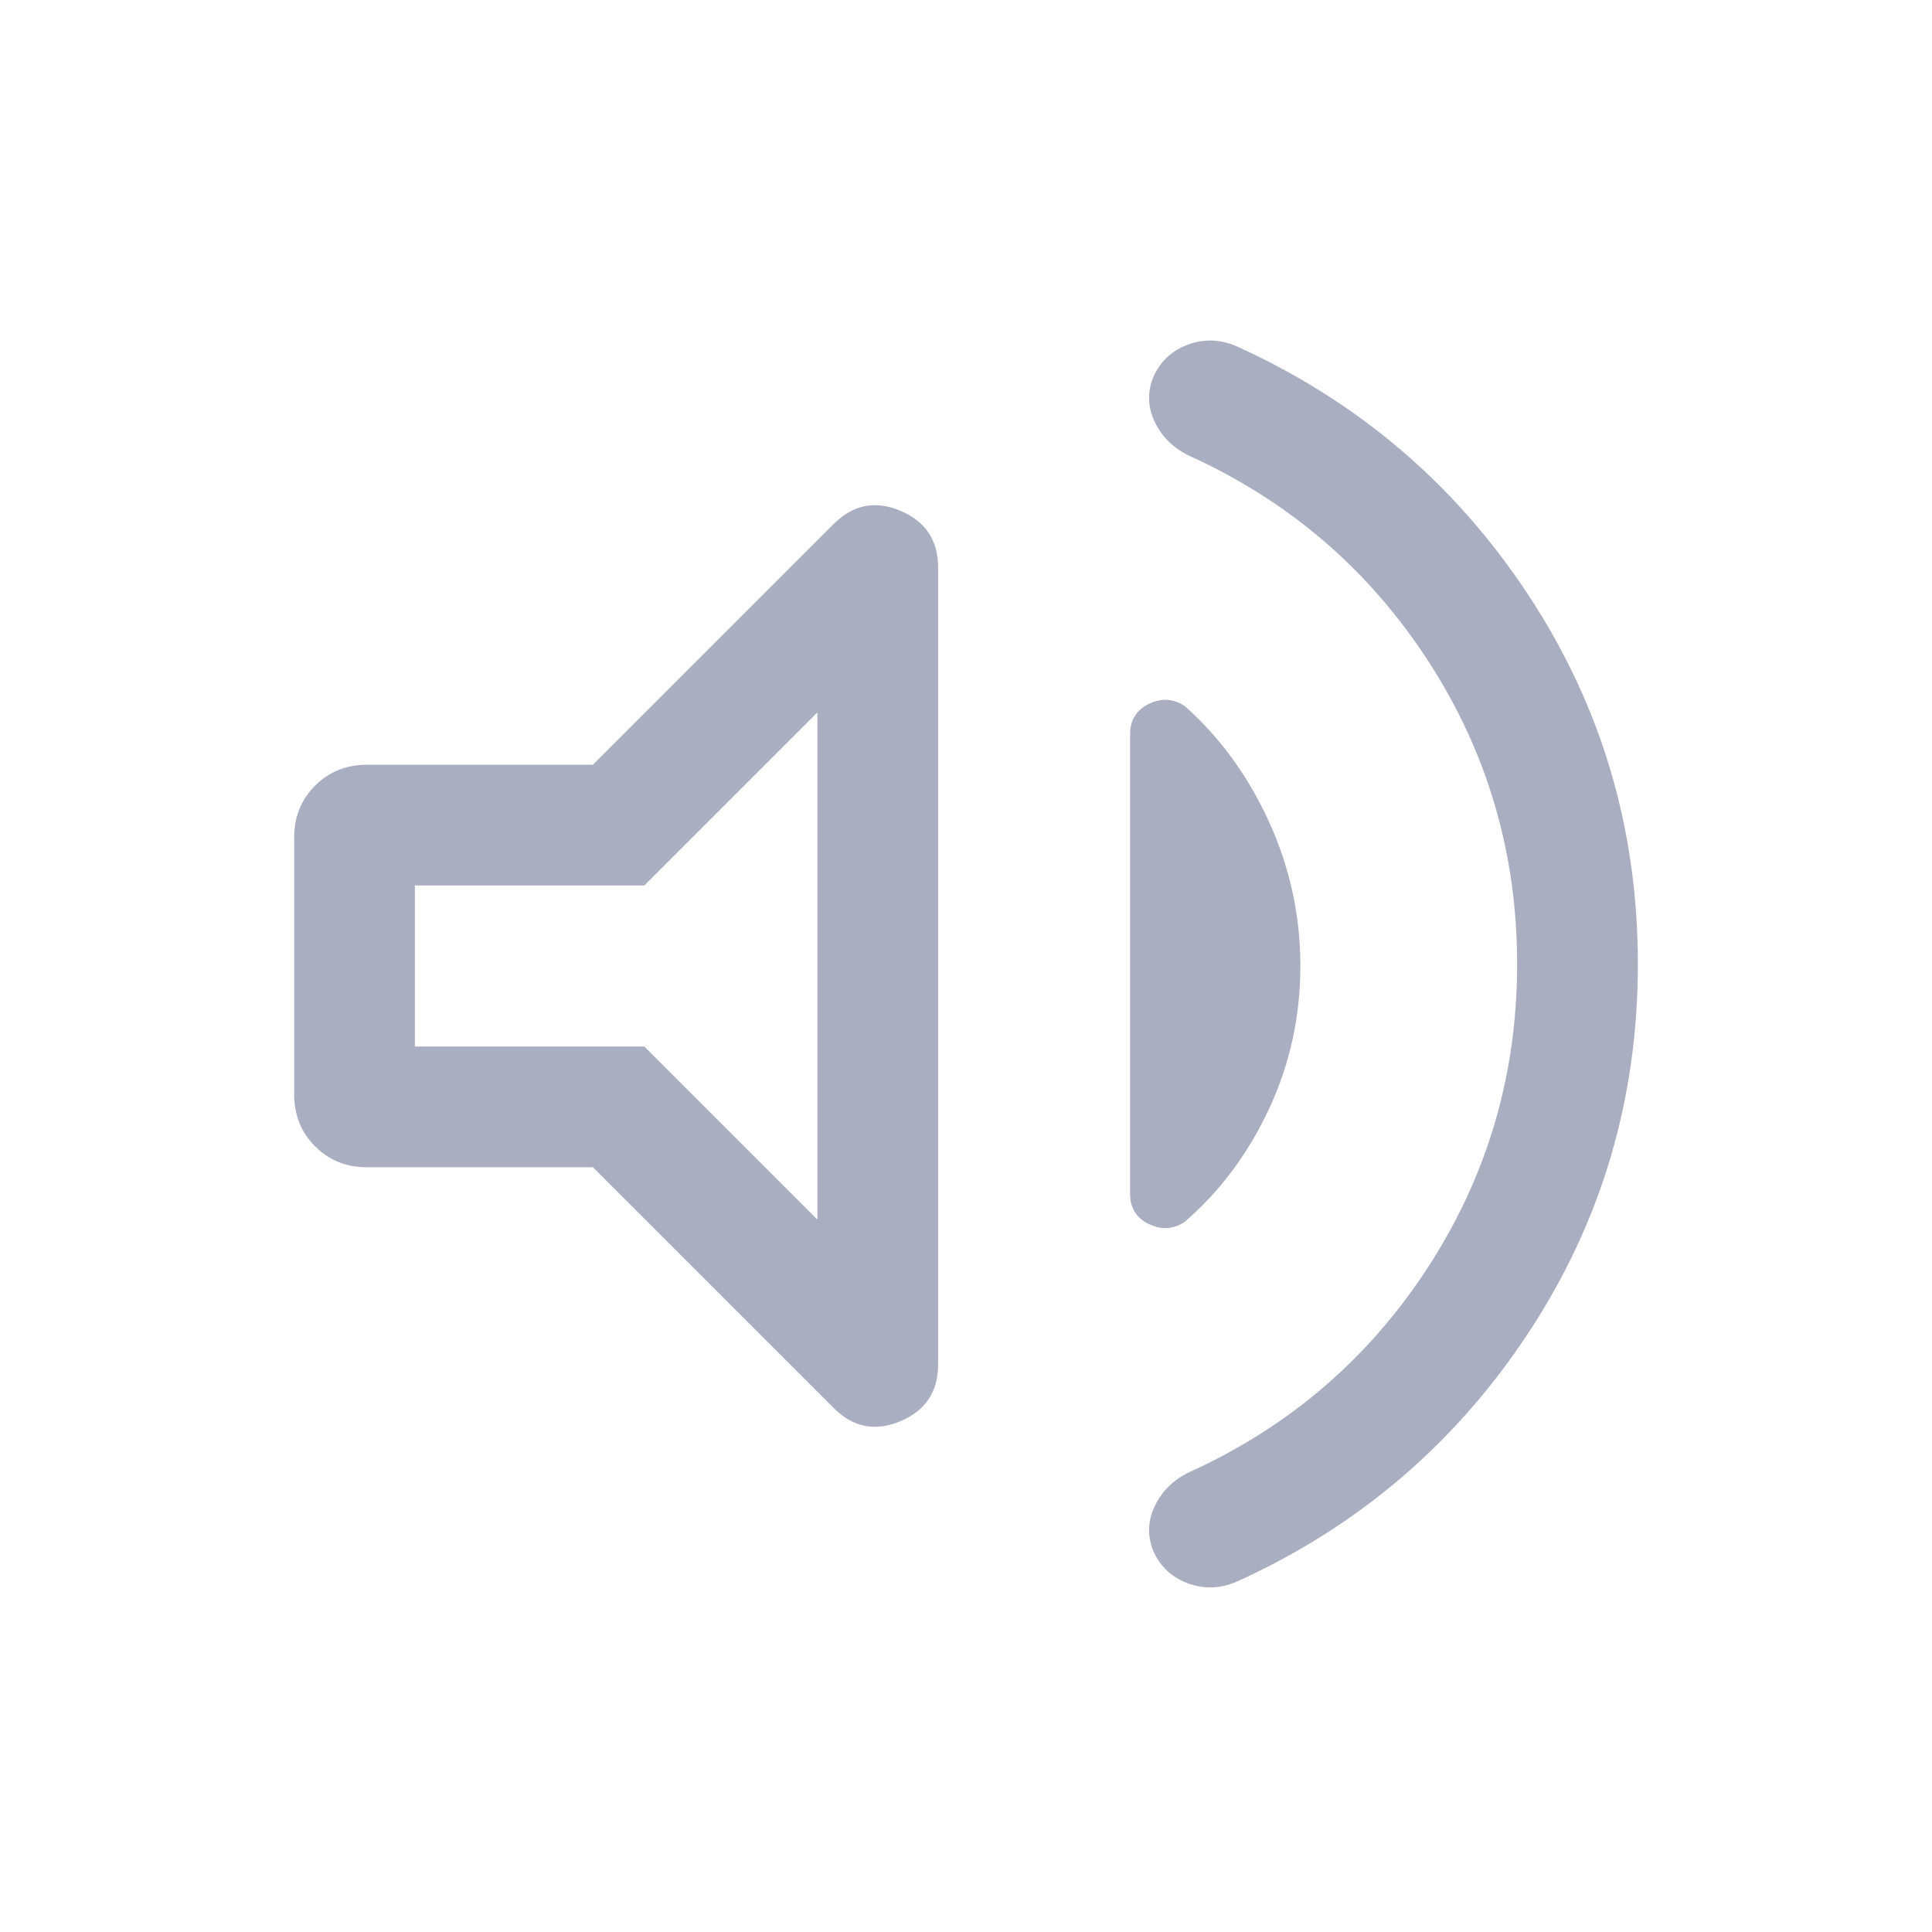 <svg xmlns="http://www.w3.org/2000/svg" width="42" height="42" viewBox="0 0 42 42" fill="none">
  <mask id="mask0_136_521" style="mask-type:alpha" maskUnits="userSpaceOnUse" x="0" y="0" width="42" height="42">
    <rect width="42" height="42" fill="#D9D9D9"/>
  </mask>
  <g mask="url(#mask0_136_521)">
    <path d="M32.981 20.956C32.981 18.55 32.336 16.354 31.047 14.368C29.757 12.383 28.028 10.897 25.86 9.911C25.523 9.752 25.275 9.514 25.116 9.198C24.957 8.881 24.937 8.559 25.058 8.23C25.202 7.879 25.453 7.635 25.809 7.498C26.166 7.361 26.527 7.372 26.893 7.532C29.531 8.73 31.643 10.532 33.228 12.939C34.813 15.346 35.606 18.018 35.606 20.956C35.606 23.893 34.813 26.565 33.228 28.973C31.643 31.38 29.531 33.183 26.893 34.381C26.527 34.54 26.166 34.551 25.809 34.414C25.453 34.278 25.202 34.034 25.058 33.683C24.937 33.354 24.957 33.031 25.116 32.715C25.275 32.398 25.523 32.161 25.86 32.001C28.028 31.016 29.757 29.53 31.047 27.544C32.336 25.558 32.981 23.362 32.981 20.956ZM12.89 25.375H7.976C7.528 25.375 7.152 25.223 6.849 24.92C6.546 24.617 6.395 24.241 6.395 23.793V18.207C6.395 17.759 6.546 17.383 6.849 17.08C7.152 16.777 7.528 16.625 7.976 16.625H12.89L18.126 11.389C18.546 10.969 19.029 10.874 19.575 11.104C20.121 11.335 20.394 11.746 20.394 12.338V29.662C20.394 30.254 20.121 30.665 19.575 30.895C19.029 31.126 18.546 31.031 18.126 30.611L12.89 25.375ZM28.269 21.002C28.269 22.093 28.043 23.127 27.59 24.101C27.136 25.076 26.526 25.895 25.757 26.56C25.509 26.726 25.249 26.742 24.976 26.61C24.704 26.478 24.567 26.259 24.567 25.954V15.959C24.567 15.654 24.704 15.435 24.976 15.302C25.249 15.17 25.509 15.186 25.757 15.35C26.526 16.034 27.136 16.874 27.59 17.87C28.043 18.866 28.269 19.91 28.269 21.002ZM17.769 15.488L14.007 19.25H9.019V22.75H14.007L17.769 26.512V15.488Z" fill="#AAAEC1"/>
  </g>
</svg>